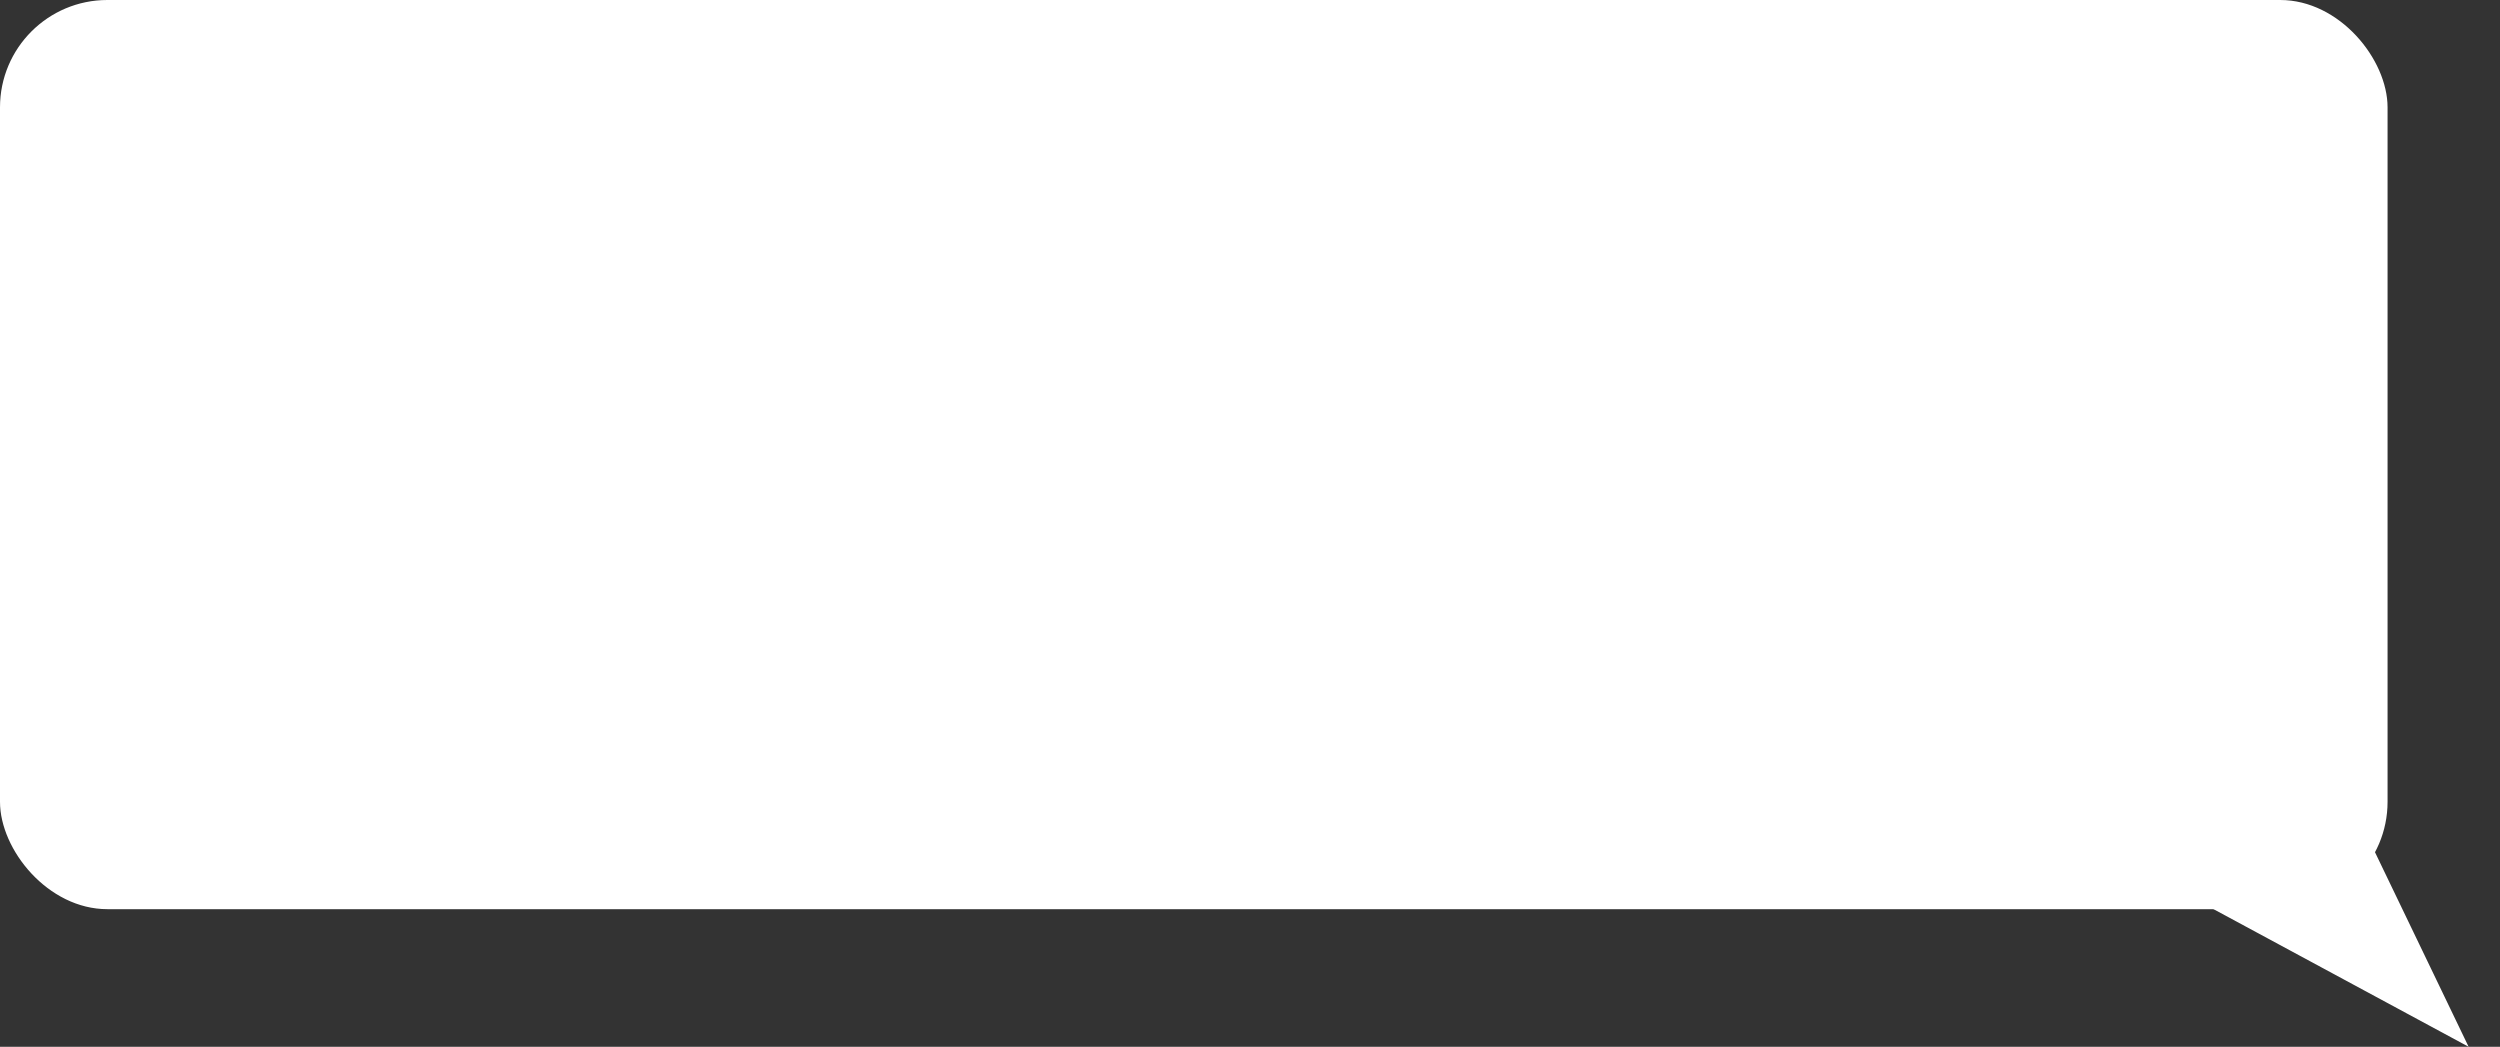 <svg width="652" height="273" viewBox="0 0 652 273" fill="none" xmlns="http://www.w3.org/2000/svg">
<rect x="0" y="0" width="652" height="273" fill="#333333" stroke="none"/>
<rect width="622.677" height="237.11" rx="28" fill="white"/>
<path d="M643.815 273L551.724 223.316L604.773 191.865L643.815 273Z" fill="white"/>
</svg>
